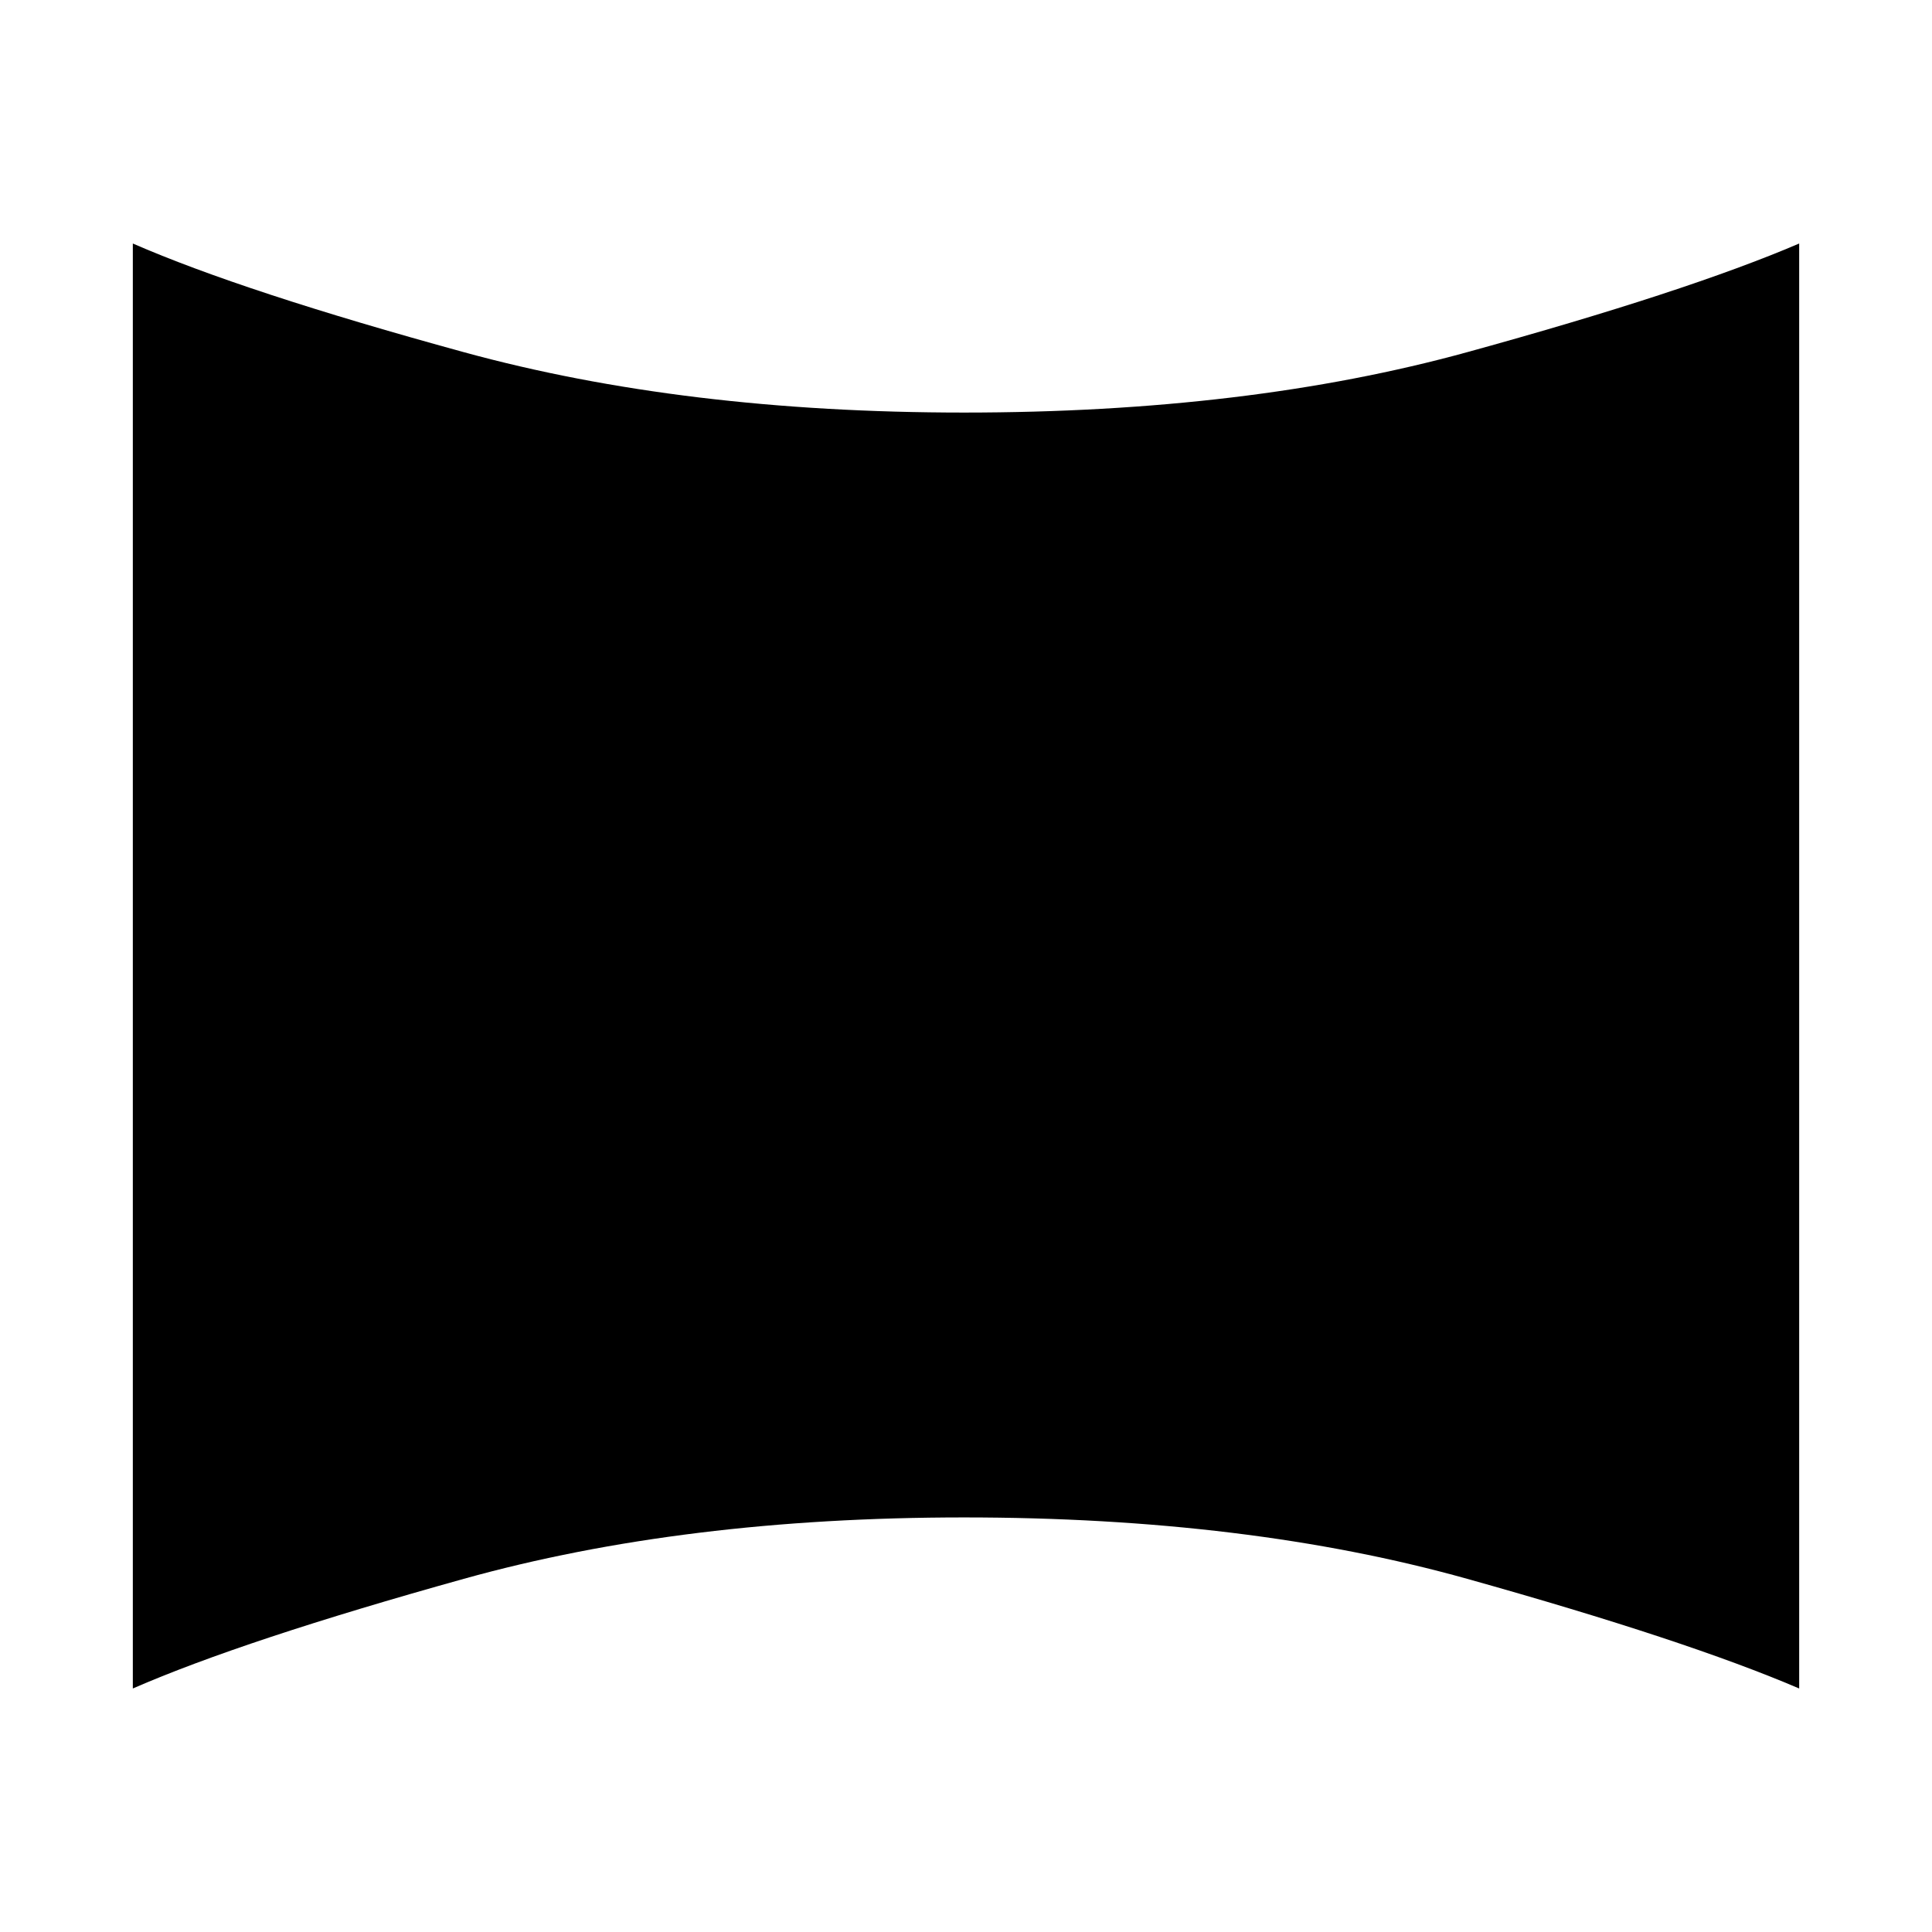 <svg xmlns="http://www.w3.org/2000/svg" height="48" width="48"><path d="M3.3 41.95V6.05q2.75 1.2 8.225 2.7 5.475 1.5 12.425 1.5 7.05 0 12.5-1.5t8.25-2.7v35.9q-2.8-1.2-8.25-2.725Q31 37.7 23.95 37.7q-6.95 0-12.425 1.525Q6.05 40.75 3.3 41.95Z"/></svg>
